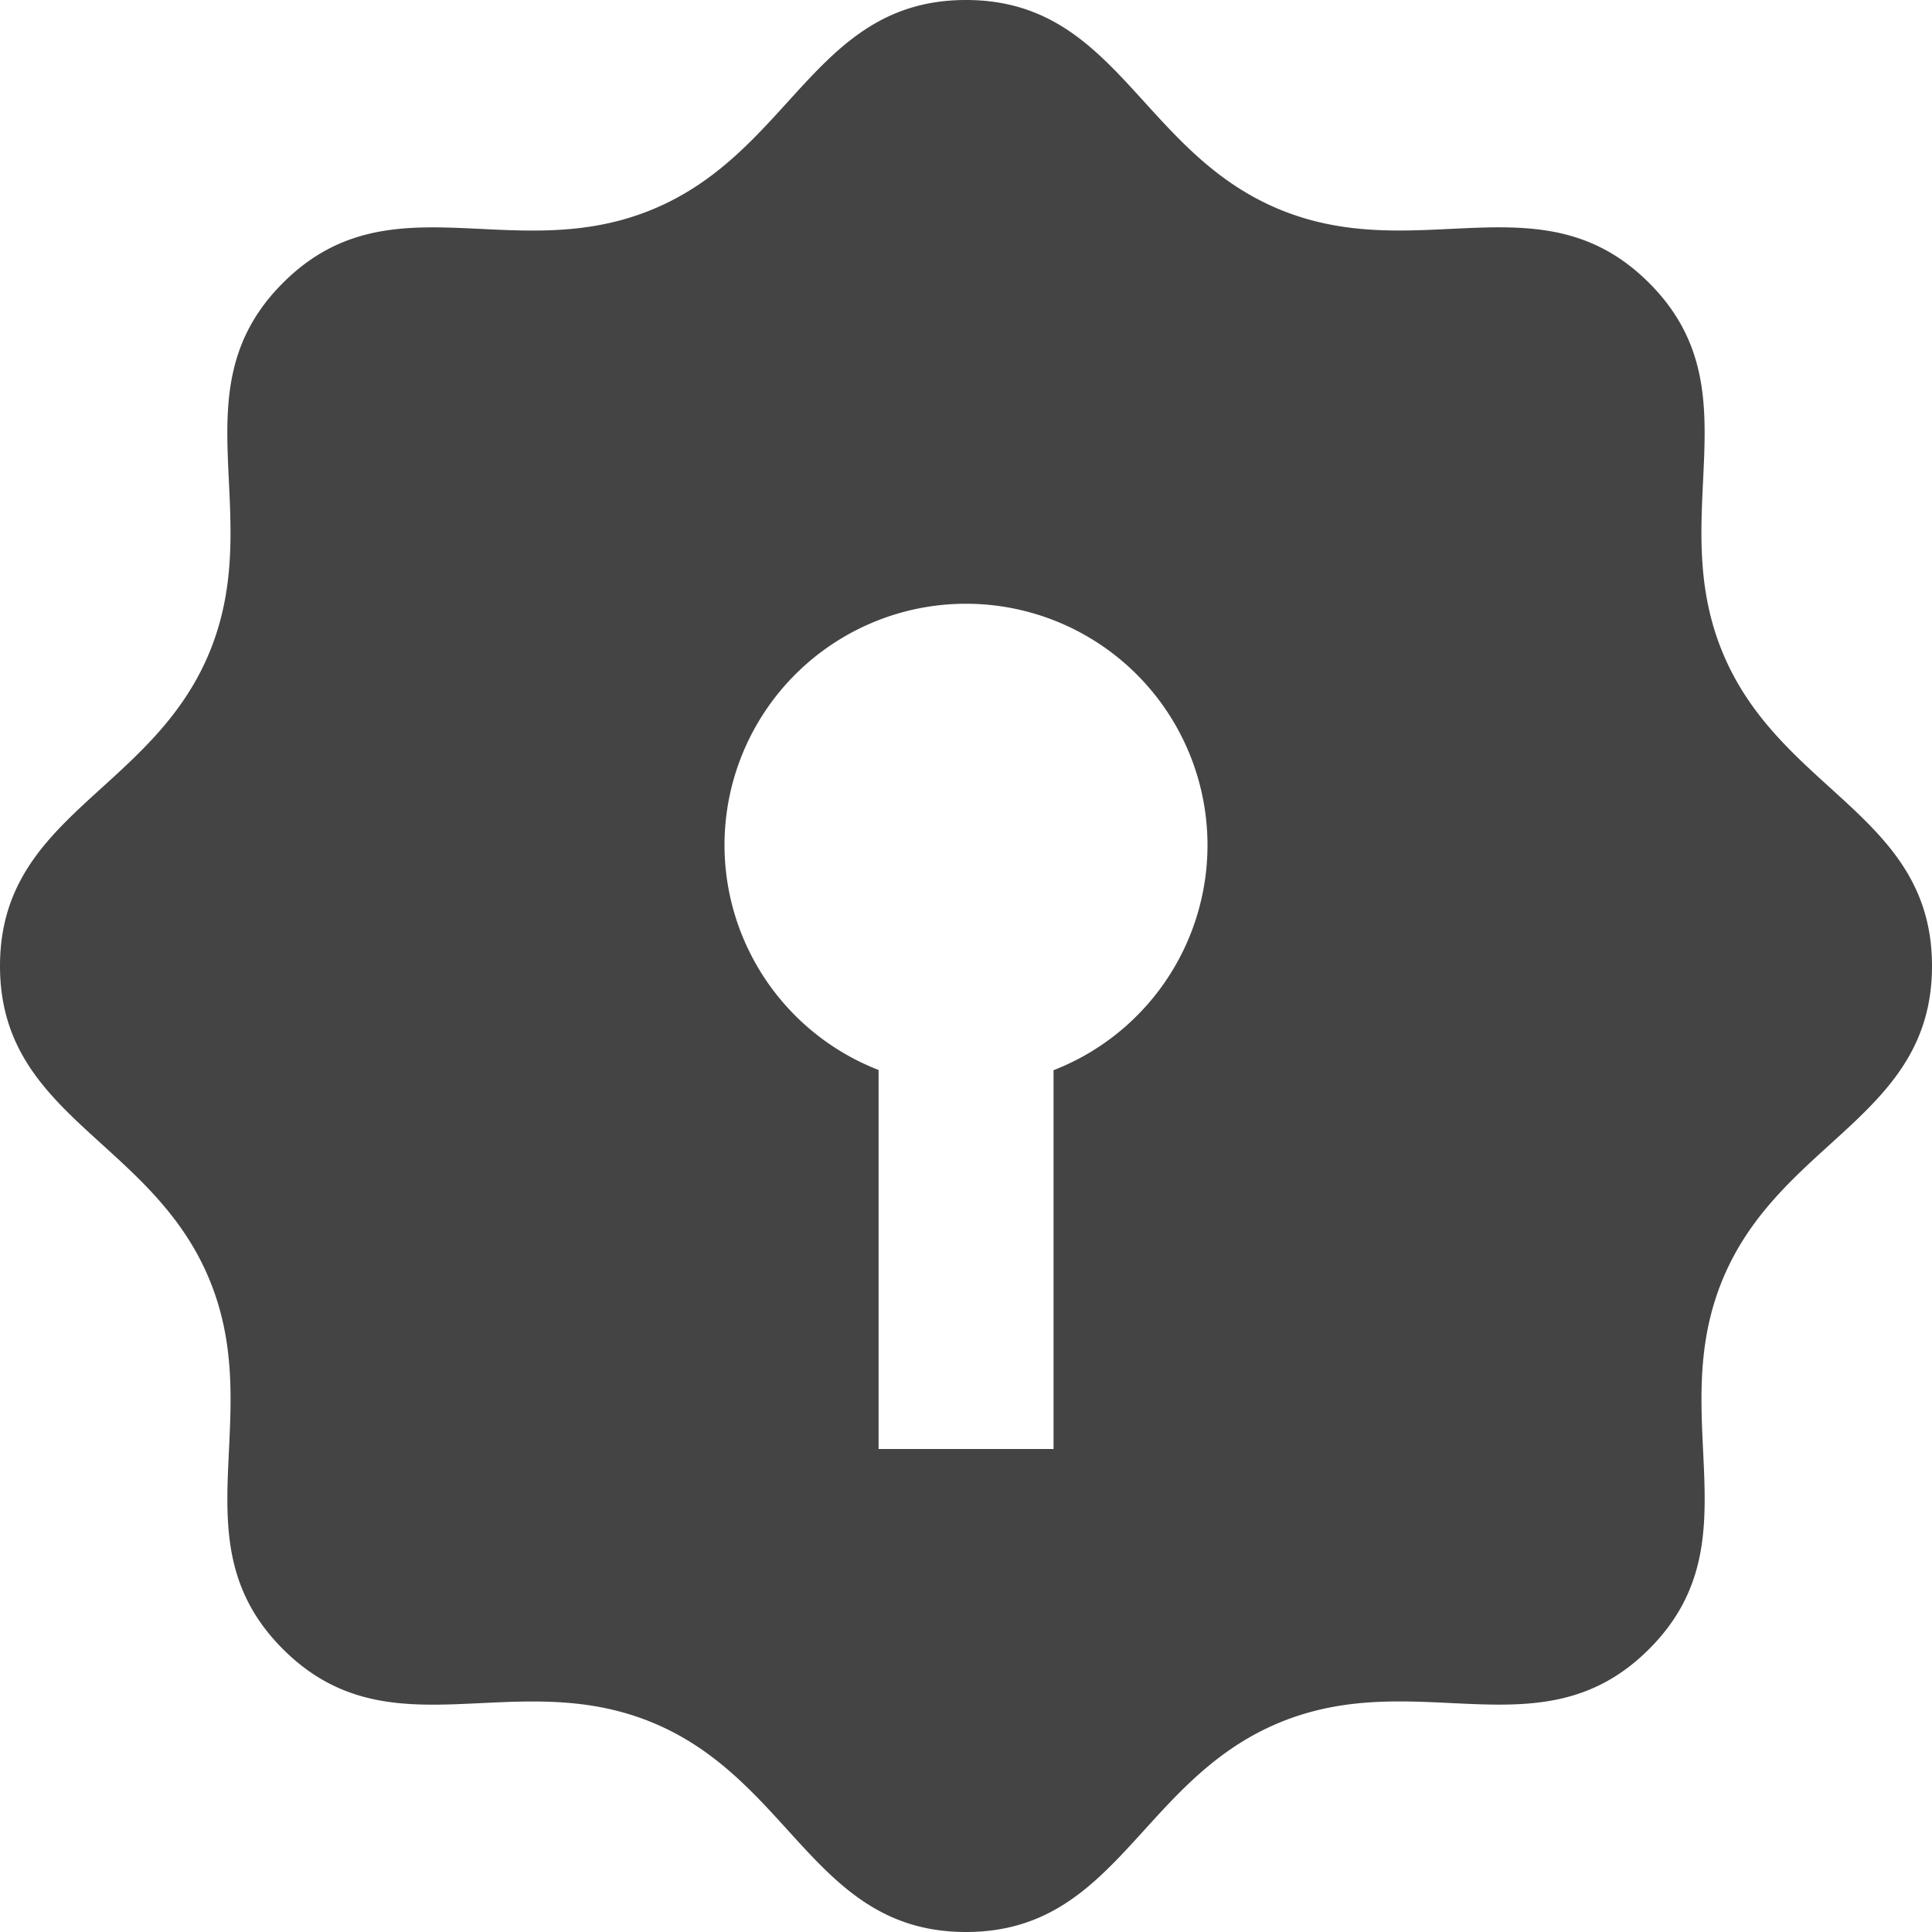 <svg xmlns="http://www.w3.org/2000/svg" width="16" height="16" version="1.1">
 <g id="layer11" transform="translate(-201,-867)">
  <path d="m 209,867 c -1.249,0 -1.442,1.257 -2.596,1.734 -1.154,0.478 -2.178,-0.274 -3.061,0.609 -0.883,0.883 -0.132,1.907 -0.609,3.061 -0.478,1.154 -1.734,1.347 -1.734,2.596 0,1.249 1.257,1.442 1.734,2.596 0.478,1.154 -0.274,2.178 0.609,3.061 0.883,0.883 1.907,0.132 3.061,0.609 1.154,0.478 1.347,1.734 2.596,1.734 1.249,0 1.442,-1.257 2.596,-1.734 1.154,-0.478 2.178,0.274 3.061,-0.609 0.883,-0.883 0.132,-1.907 0.609,-3.061 0.478,-1.154 1.734,-1.347 1.734,-2.596 0,-1.249 -1.257,-1.442 -1.734,-2.596 -0.478,-1.154 0.274,-2.178 -0.609,-3.061 -0.883,-0.883 -1.907,-0.132 -3.061,-0.609 C 210.443,868.257 210.249,867 209,867 Z m 0,5 a 2,2 0 0 1 2,2 2,2 0 0 1 -1.275,1.863 V 879 h -1.449 v -3.139 A 2,2 0 0 1 207,874 a 2,2 0 0 1 2,-2 z" style="fill:#444"/>
 </g>
</svg>
